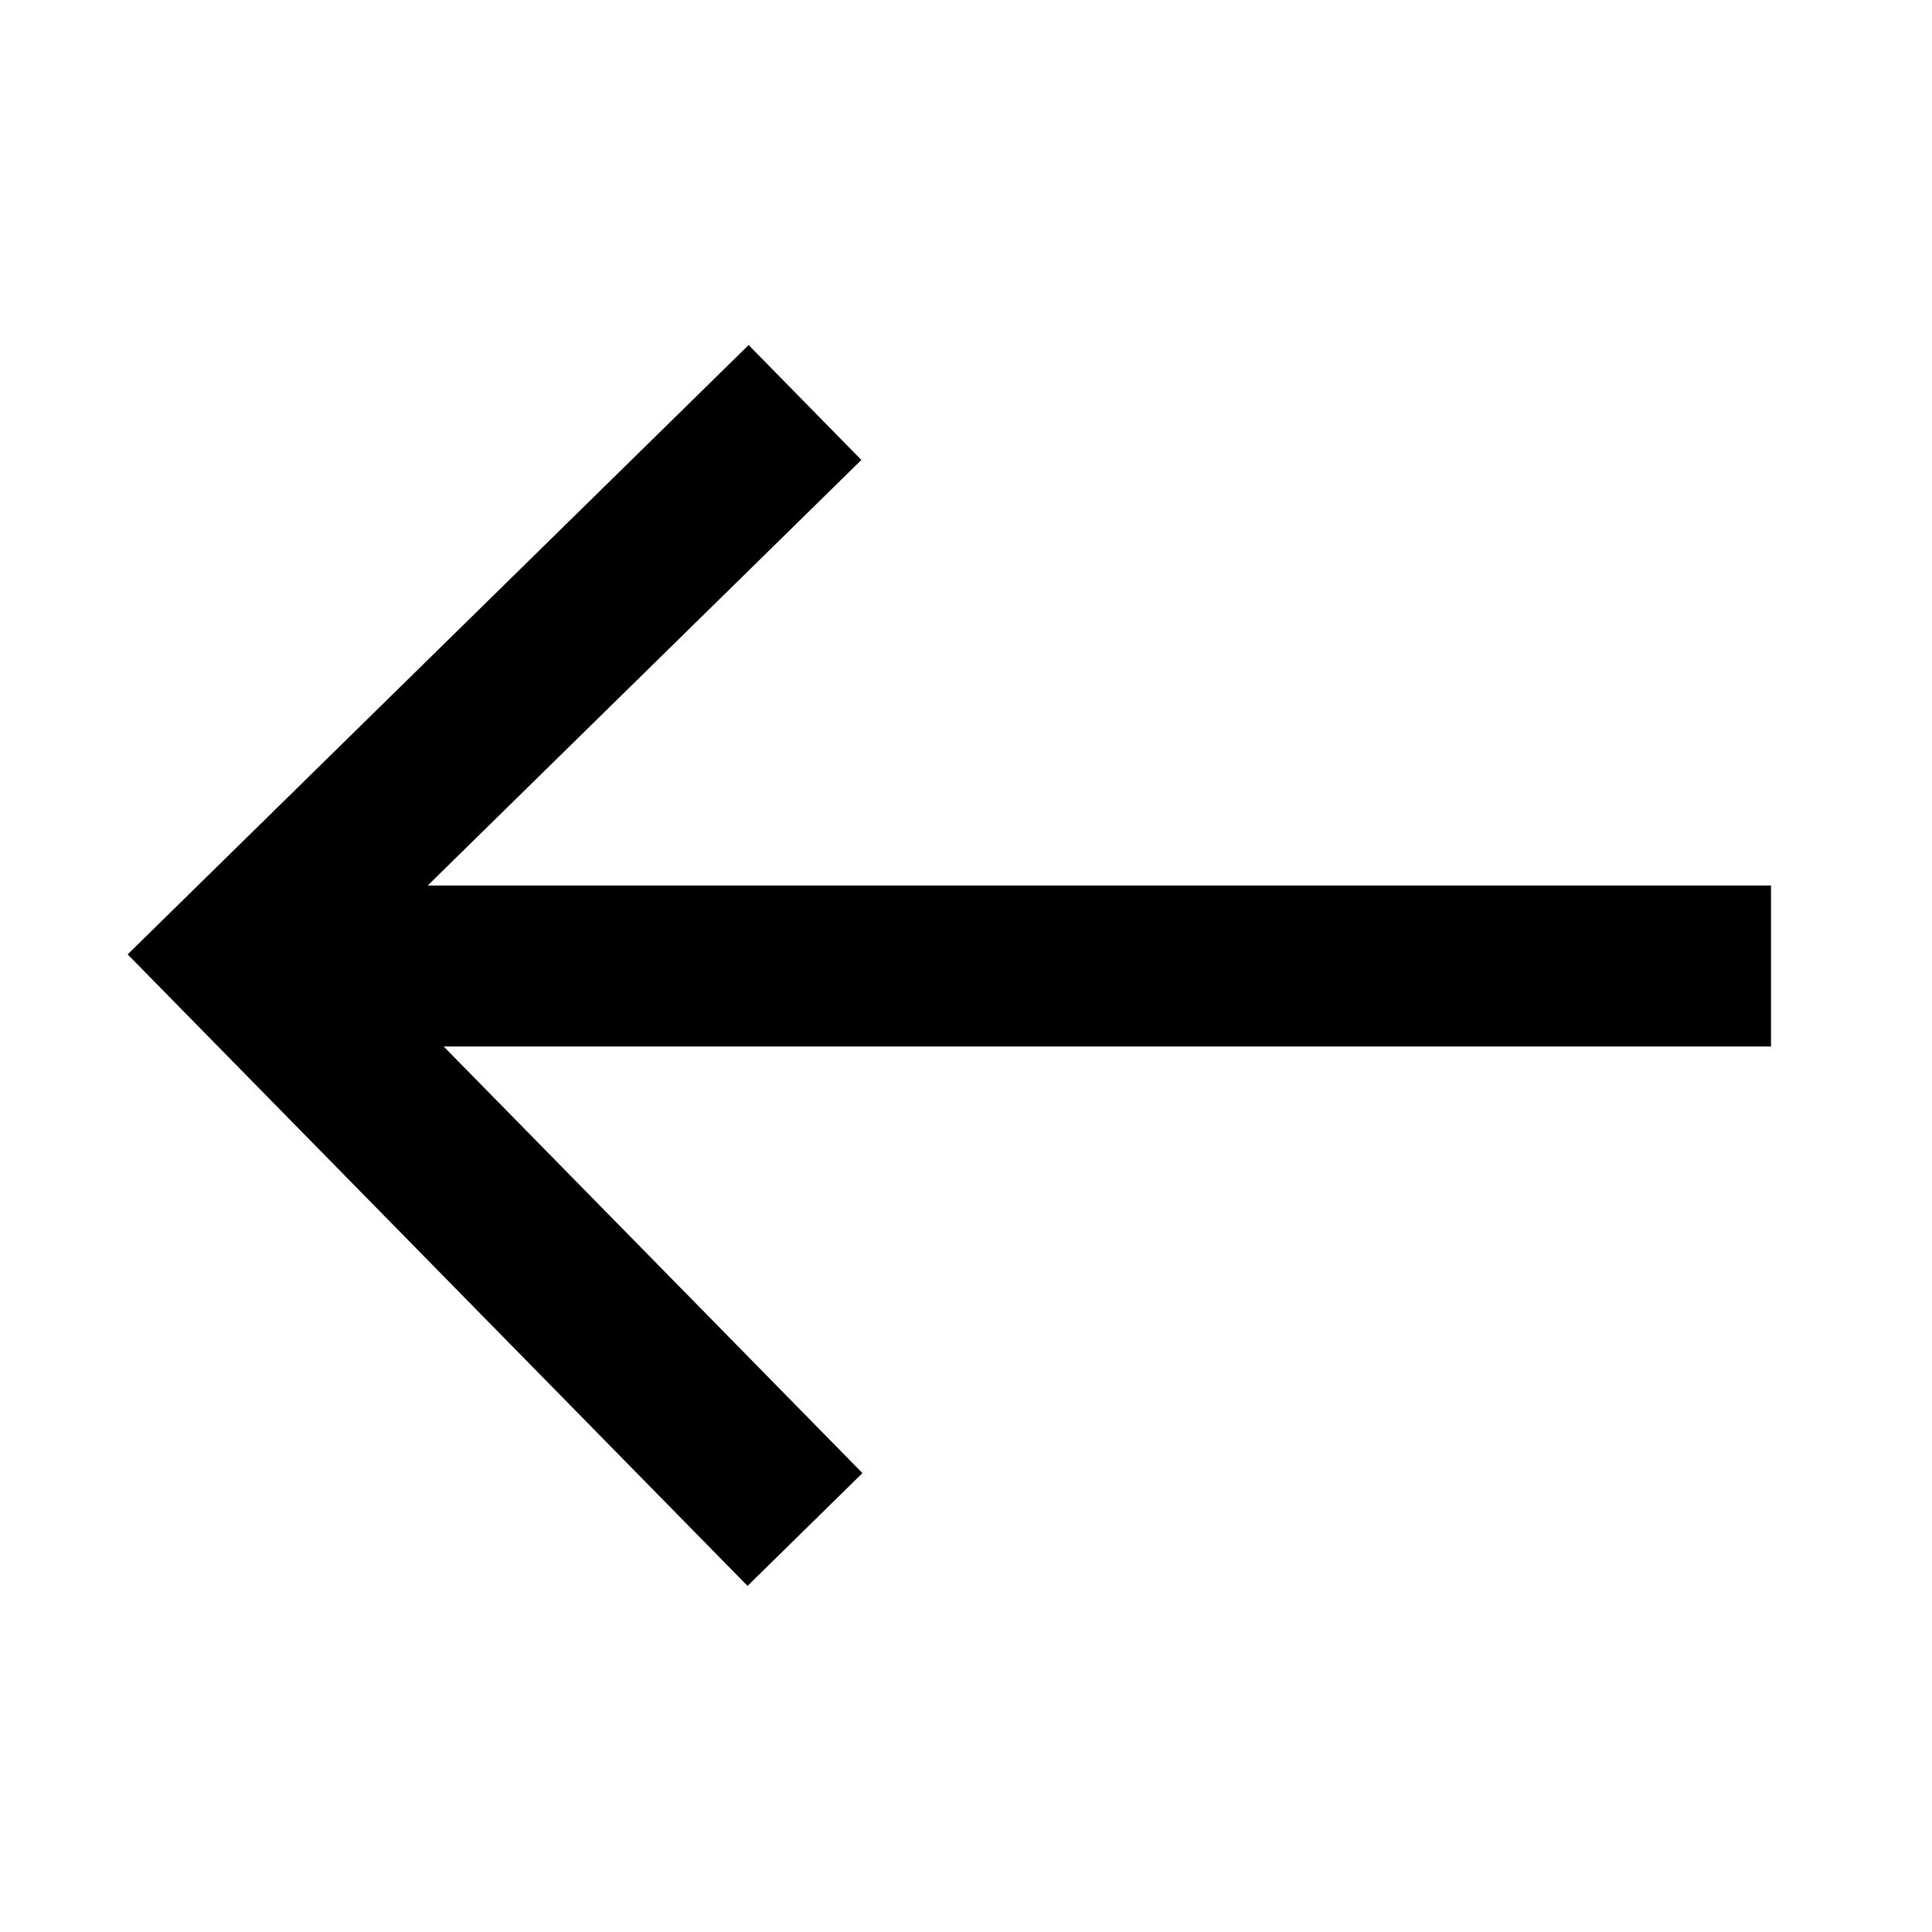 <?xml version="1.0" encoding="UTF-8"?>
<svg width="24px" height="24px" viewBox="0 0 24 24" version="1.1" xmlns="http://www.w3.org/2000/svg" xmlns:xlink="http://www.w3.org/1999/xlink">
    <!-- Generator: Sketch 48.1 (47250) - http://www.bohemiancoding.com/sketch -->
    <title>nav_icon_back@2x</title>
    <desc>Created with Sketch.</desc>
    <defs></defs>
    <g id="nav_icon_mess-copy" stroke="none" stroke-width="1" fill="none" fill-rule="evenodd">
        <path d="M22,12 L3,12" id="Path-18" stroke="#000000" stroke-width="2"></path>
        <polyline id="Path-19" stroke="#000000" stroke-width="2" points="10 5 3 11.869 10 19"></polyline>
    </g>
</svg>